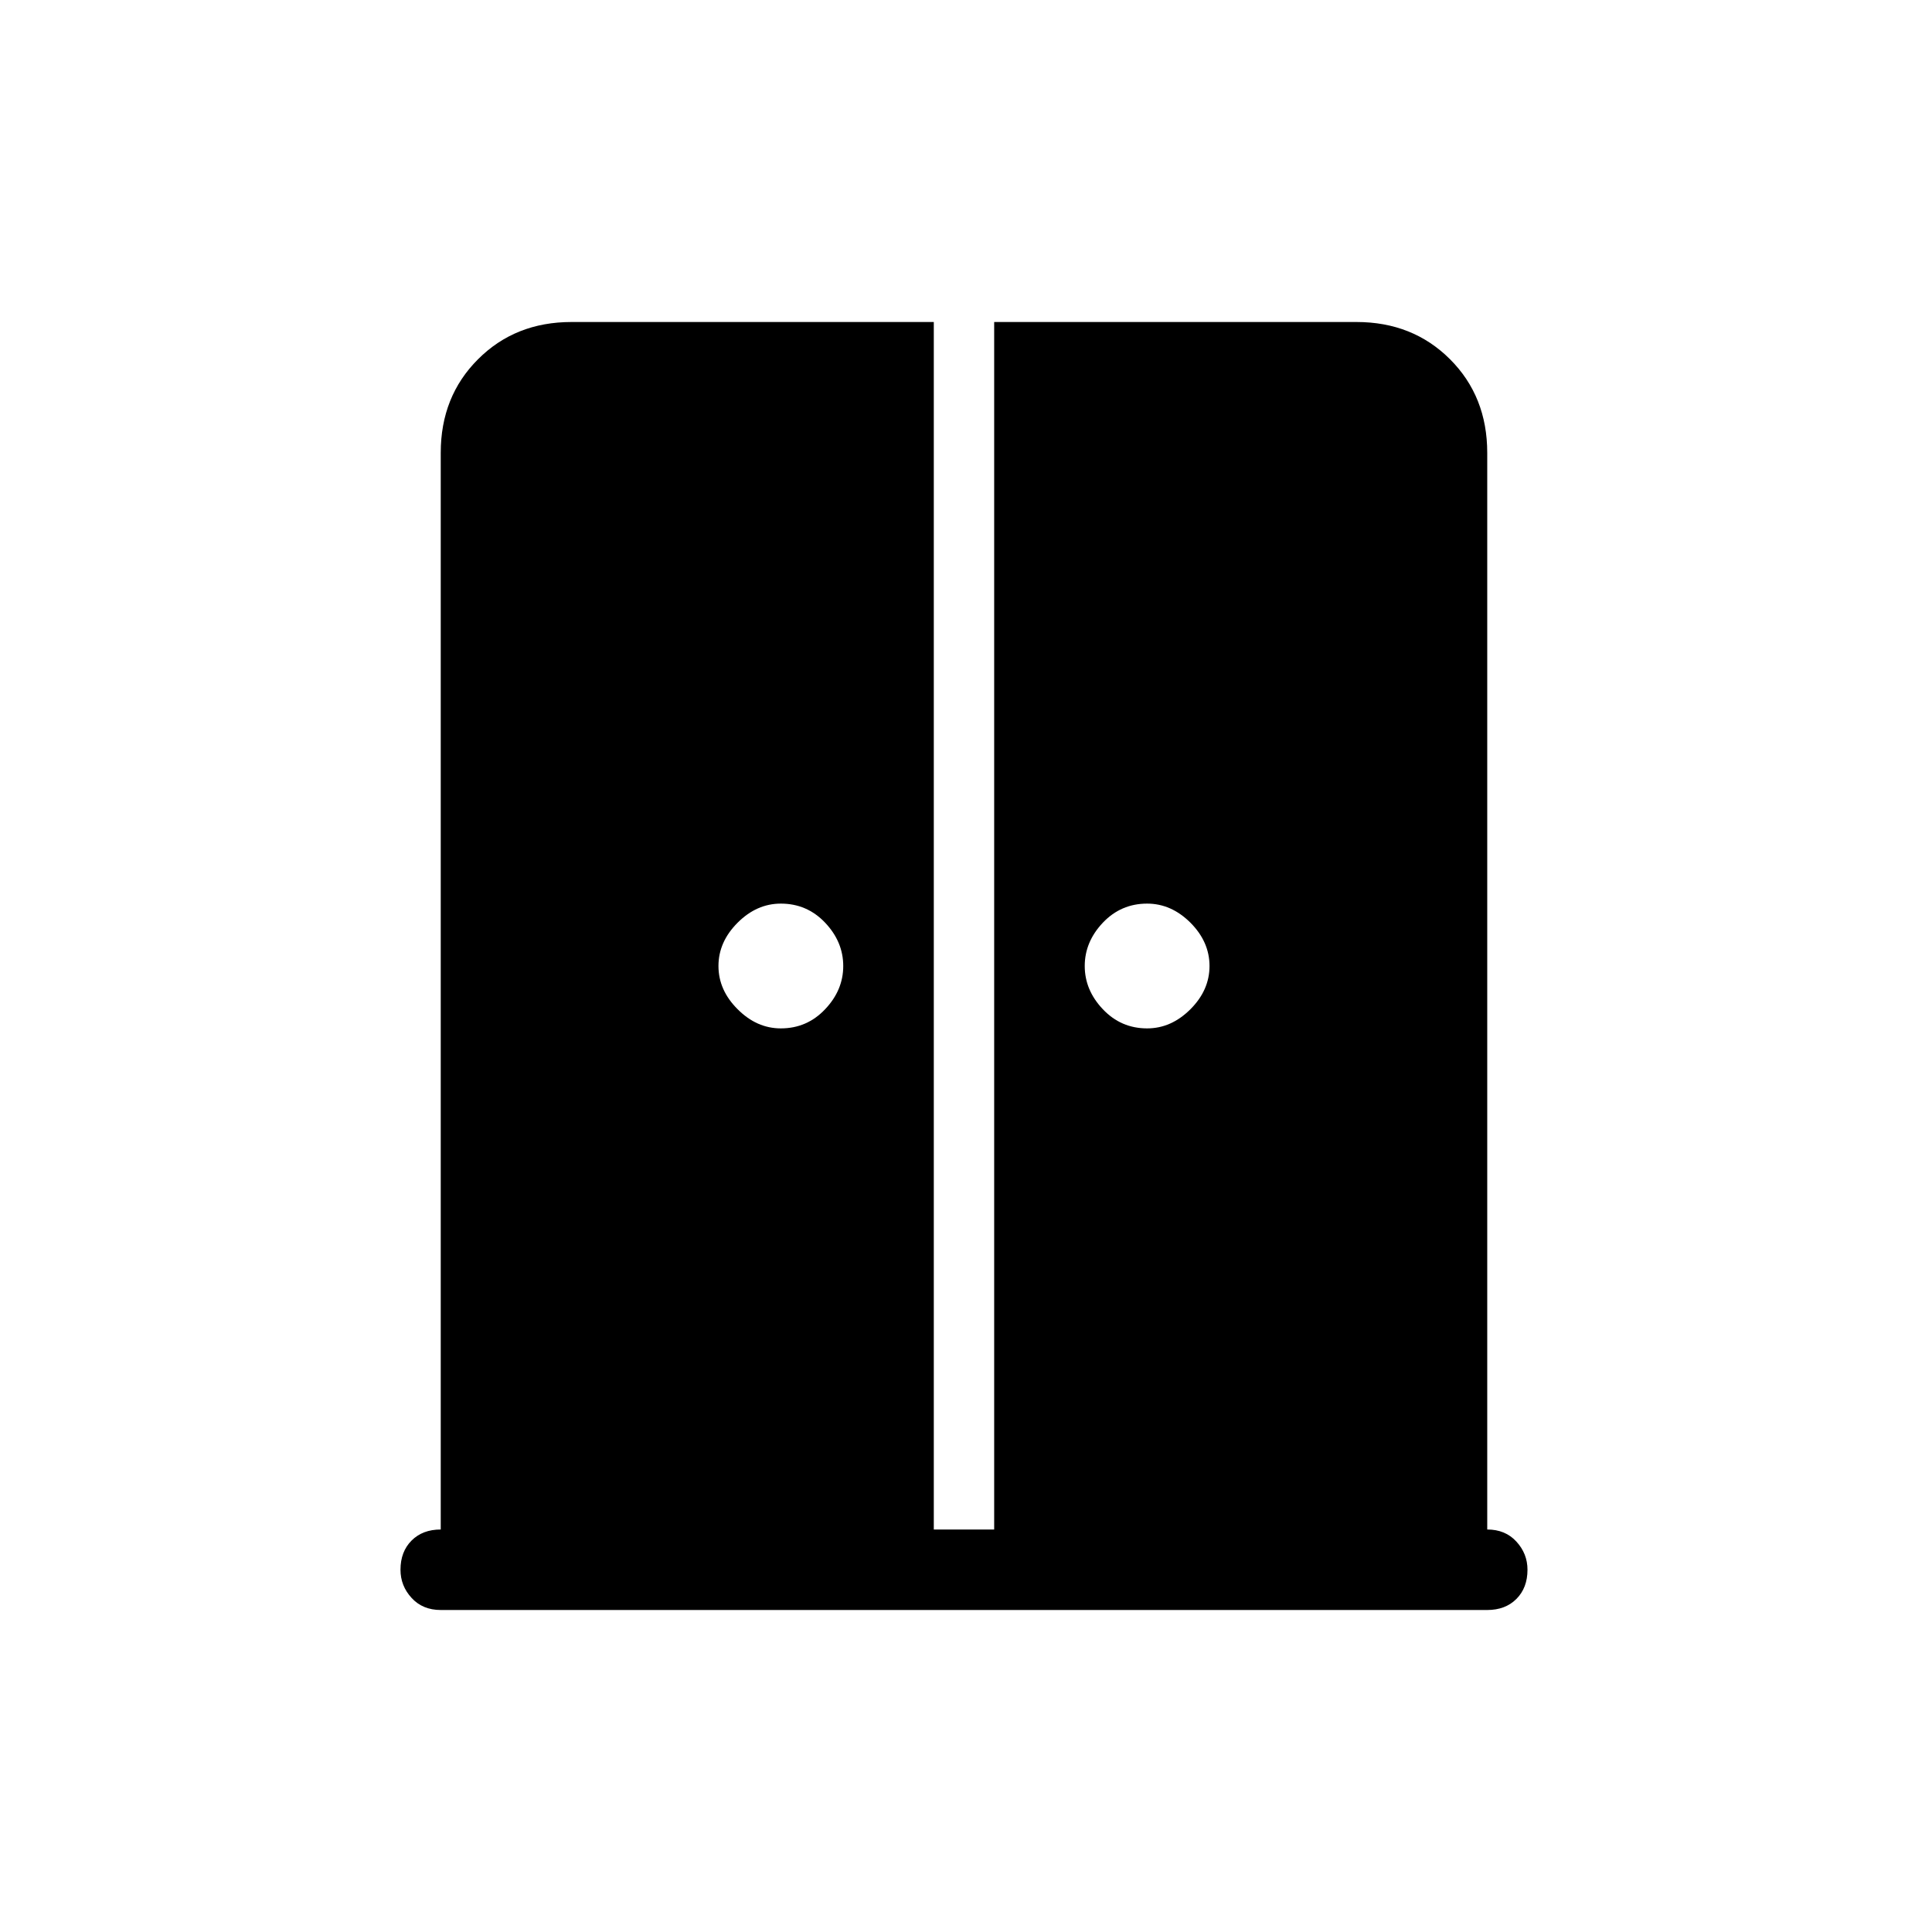 <svg xmlns="http://www.w3.org/2000/svg" height="24" width="24"><path d="M9.7 12.775q.325 0 .55-.238.225-.237.225-.537 0-.3-.225-.538-.225-.237-.55-.237-.3 0-.537.237-.238.238-.238.538 0 .3.238.537.237.238.537.238Zm4.55 0q.3 0 .538-.238.237-.237.237-.537 0-.3-.237-.538-.238-.237-.538-.237-.325 0-.55.237-.225.238-.225.538 0 .3.225.537.225.238.55.238ZM5.475 20q-.225 0-.362-.15-.138-.15-.138-.35 0-.225.138-.363Q5.25 19 5.475 19V5.625q0-.7.463-1.162Q6.4 4 7.1 4h4.5v15h.75V4h4.5q.7 0 1.163.463.462.462.462 1.162V19q.225 0 .362.15.138.15.138.35 0 .225-.138.363-.137.137-.362.137Z"/></svg>